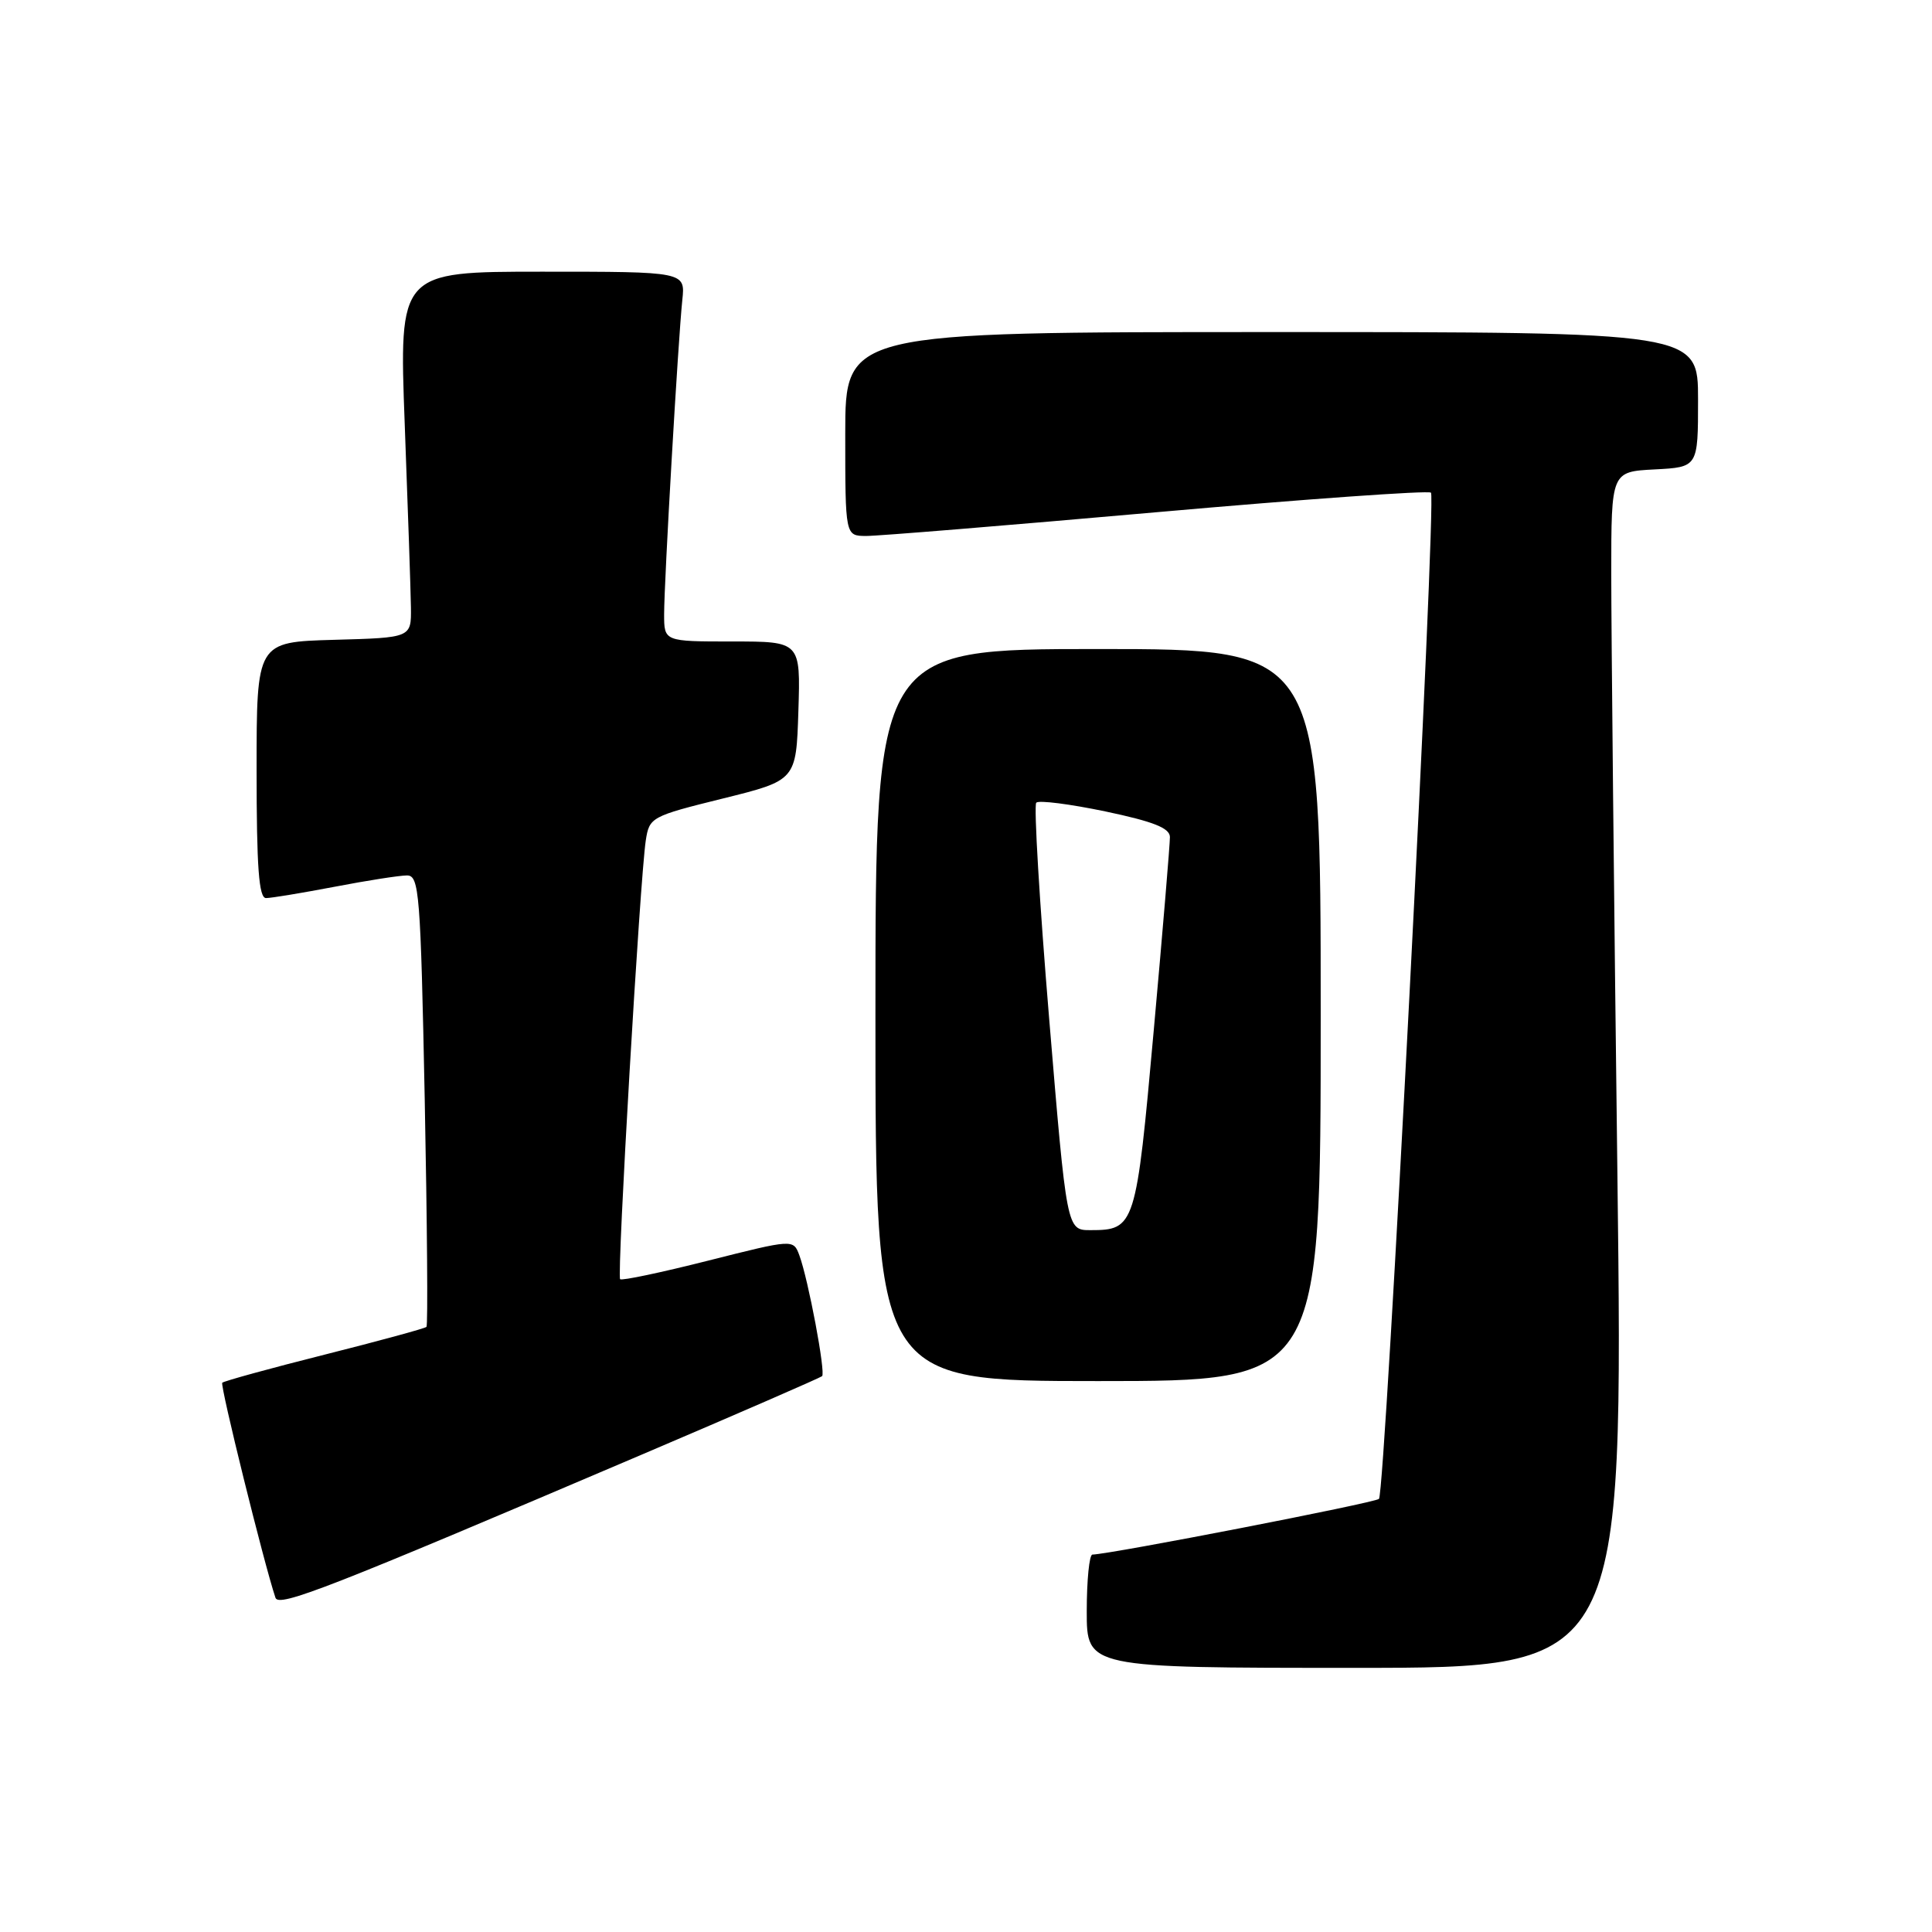 <?xml version="1.0" encoding="UTF-8" standalone="no"?>
<!DOCTYPE svg PUBLIC "-//W3C//DTD SVG 1.1//EN" "http://www.w3.org/Graphics/SVG/1.1/DTD/svg11.dtd" >
<svg xmlns="http://www.w3.org/2000/svg" xmlns:xlink="http://www.w3.org/1999/xlink" version="1.1" viewBox="0 0 256 256">
 <g >
 <path fill="currentColor"
d=" M 214.31 155.25 C 213.86 119.09 213.50 83.42 213.50 76.00 C 213.50 62.50 213.50 62.50 219.25 62.20 C 225.00 61.90 225.00 61.90 225.00 52.95 C 225.00 44.00 225.00 44.00 168.50 44.00 C 112.00 44.00 112.00 44.00 112.00 57.50 C 112.00 71.00 112.00 71.00 114.75 71.02 C 116.26 71.03 133.60 69.61 153.27 67.87 C 172.95 66.13 189.30 64.97 189.61 65.28 C 190.36 66.02 183.55 197.79 182.72 198.61 C 182.20 199.13 147.14 205.94 144.75 205.99 C 144.34 205.99 144.00 209.38 144.00 213.50 C 144.00 221.00 144.00 221.00 179.56 221.00 C 215.11 221.00 215.11 221.00 214.31 155.25 Z  M 85.00 192.76 C 97.93 187.25 108.69 182.56 108.93 182.35 C 109.43 181.91 107.10 169.53 105.92 166.34 C 105.12 164.19 105.12 164.19 93.84 167.04 C 87.64 168.61 82.38 169.72 82.17 169.50 C 81.72 169.06 84.81 116.28 85.57 111.36 C 86.04 108.29 86.28 108.16 95.77 105.81 C 105.50 103.40 105.50 103.40 105.79 94.20 C 106.08 85.00 106.08 85.00 97.04 85.00 C 88.00 85.00 88.00 85.00 88.00 81.40 C 88.00 77.02 89.86 44.98 90.41 39.75 C 90.81 36.00 90.81 36.00 71.84 36.00 C 52.87 36.00 52.87 36.00 53.63 56.25 C 54.05 67.39 54.42 78.30 54.45 80.50 C 54.50 84.50 54.50 84.50 44.25 84.78 C 34.00 85.07 34.00 85.07 34.00 102.03 C 34.00 114.94 34.30 119.00 35.25 119.00 C 35.94 119.00 40.03 118.32 44.34 117.50 C 48.65 116.67 52.97 116.00 53.93 116.00 C 55.55 116.00 55.73 118.27 56.28 145.73 C 56.60 162.08 56.71 175.62 56.51 175.82 C 56.31 176.02 50.23 177.68 43.00 179.50 C 35.77 181.32 29.67 183.00 29.45 183.22 C 29.13 183.54 34.97 207.15 36.50 211.71 C 36.94 213.02 43.54 210.44 85.00 192.76 Z  M 175.00 134.50 C 175.00 86.00 175.00 86.00 145.50 86.00 C 116.00 86.00 116.00 86.00 116.00 134.50 C 116.00 183.00 116.00 183.00 145.50 183.00 C 175.00 183.00 175.00 183.00 175.00 134.50 Z  M 139.02 134.99 C 137.74 119.58 136.97 106.70 137.31 106.36 C 137.65 106.01 141.77 106.54 146.47 107.52 C 152.84 108.86 155.01 109.72 155.02 110.91 C 155.03 111.78 154.07 123.30 152.88 136.50 C 150.54 162.56 150.40 163.00 144.48 163.00 C 141.35 163.00 141.35 163.00 139.02 134.99 Z "/>
</g>
</svg>